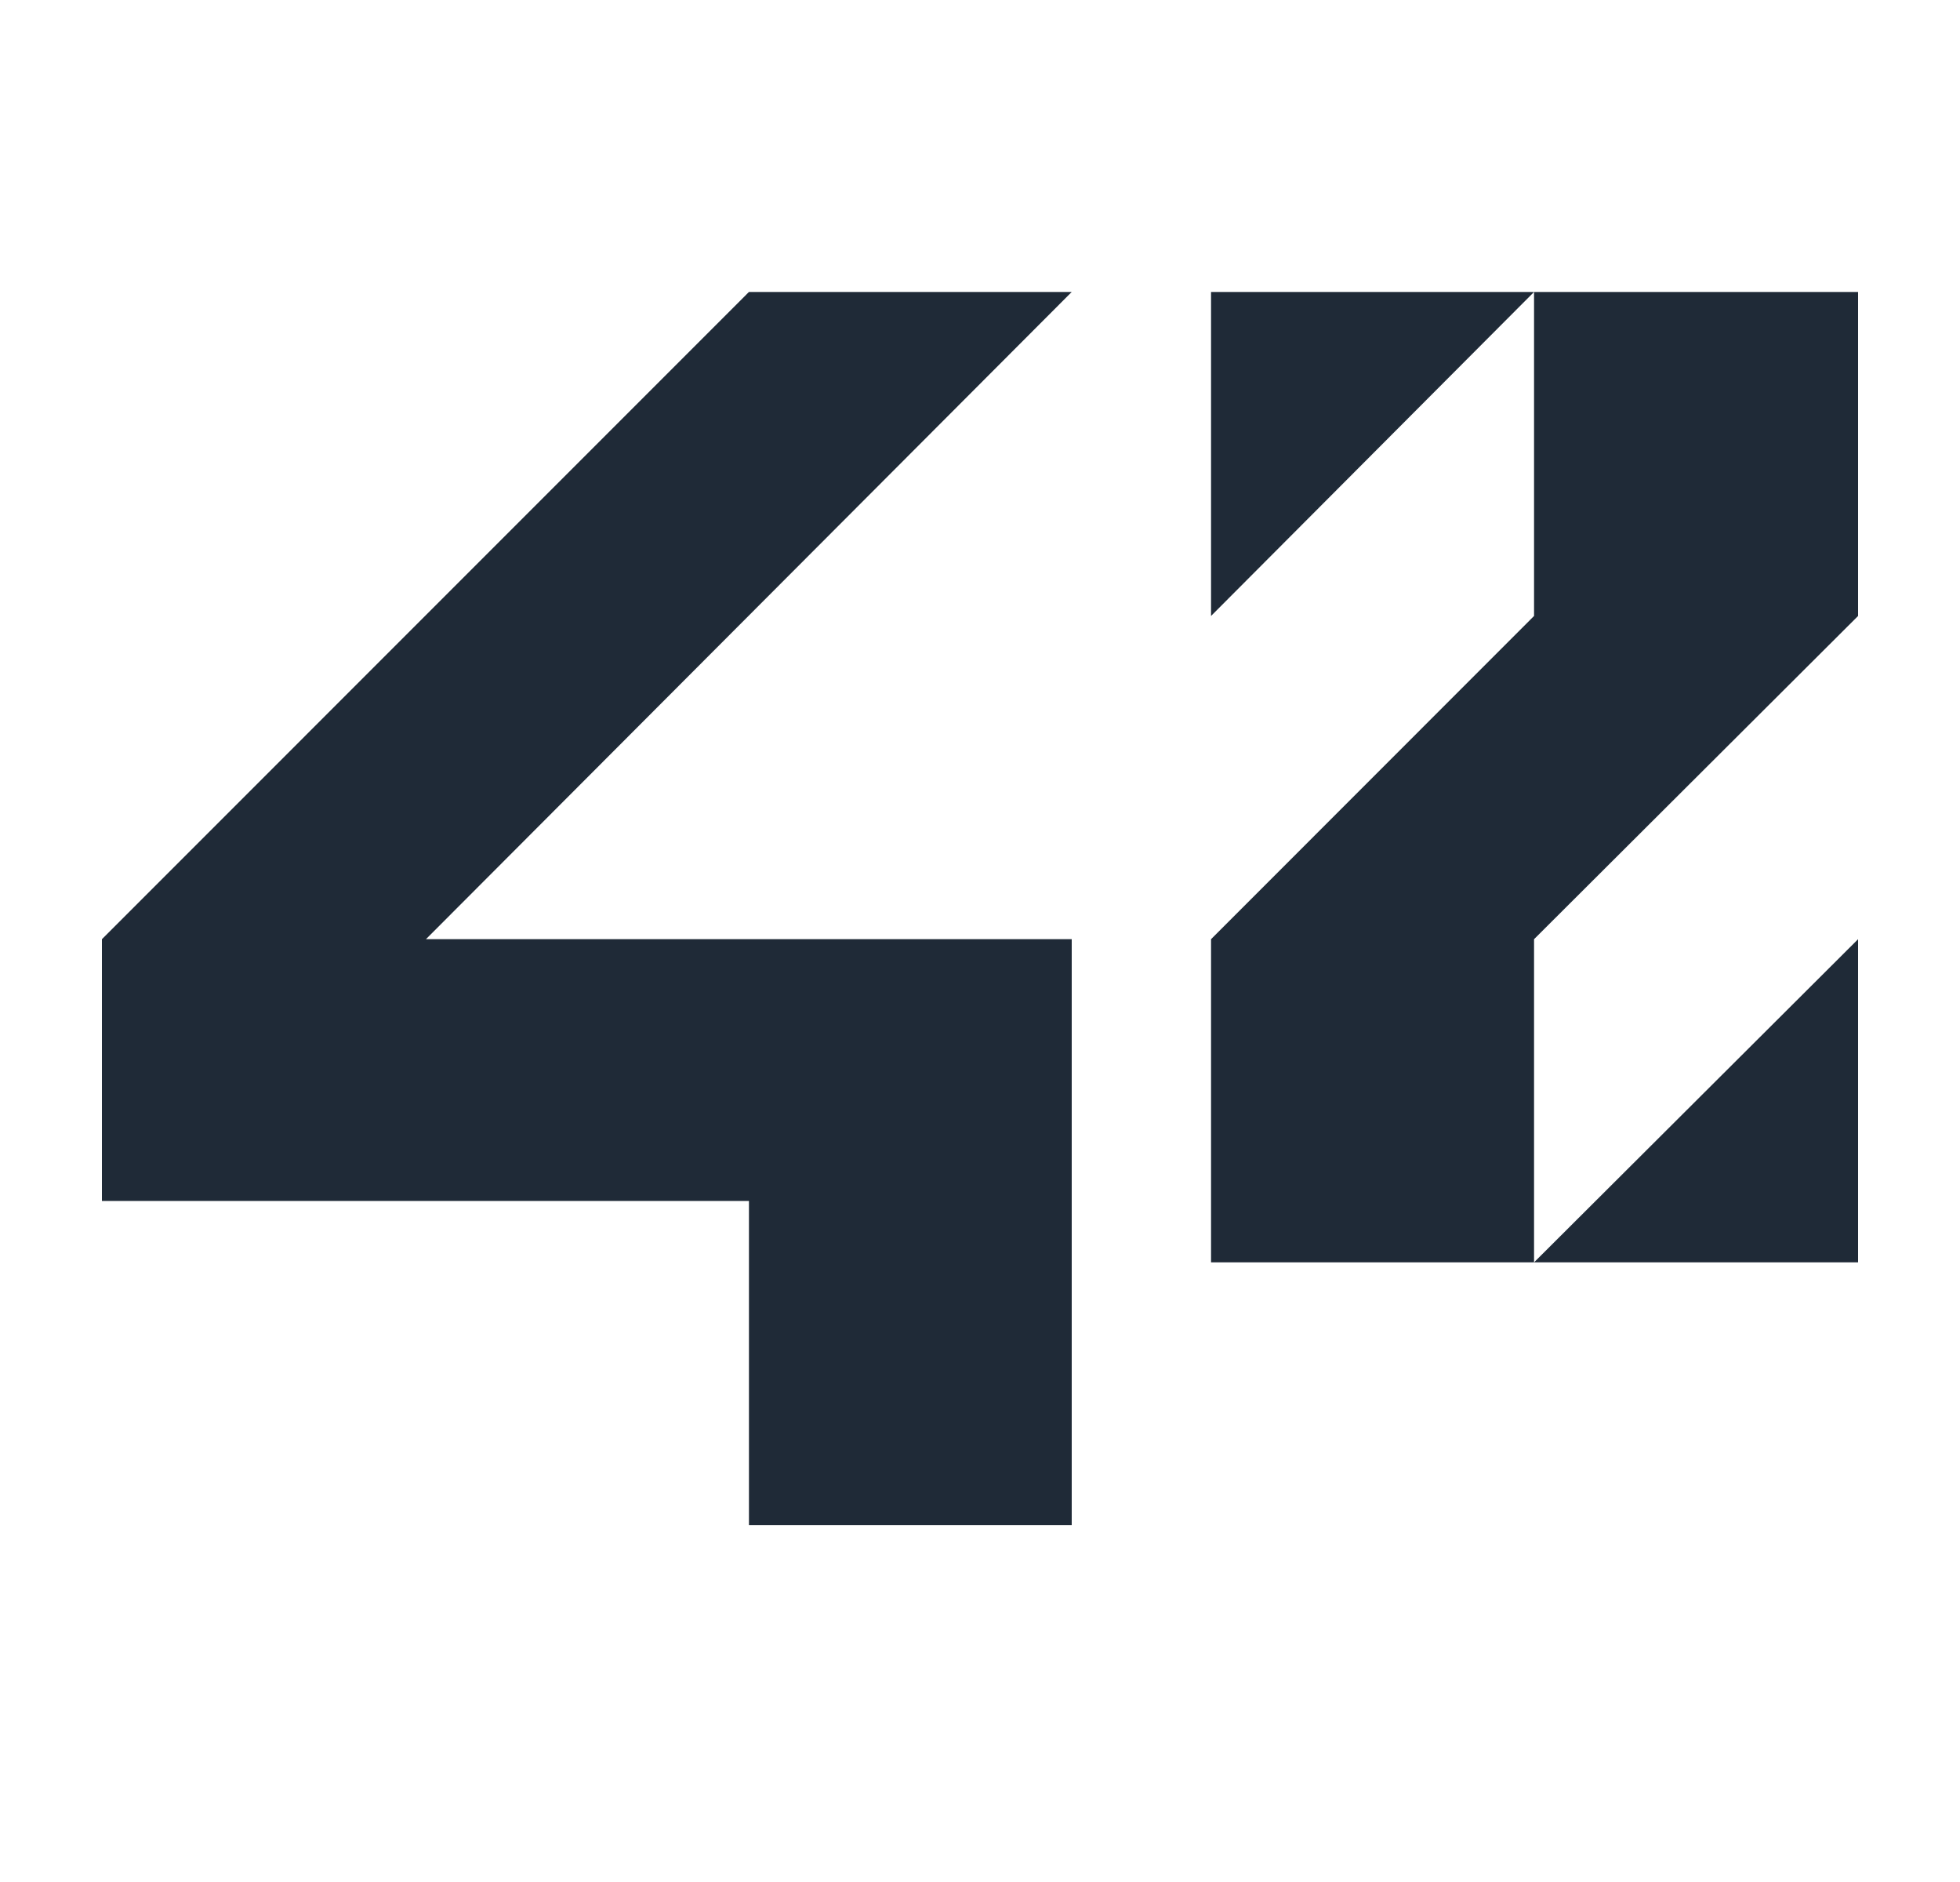 <svg width="25" height="24" viewBox="0 0 25 24" fill="none" xmlns="http://www.w3.org/2000/svg">
<g id="42">
<path id="polygon5" d="M1.3 15.315H9.553V19.45H13.67V11.977H5.433L13.67 3.723H9.553L1.3 11.977V15.315Z" fill="#1F2A37"/>
<path id="polygon7" d="M15.447 7.855L19.567 3.723H15.447V7.855Z" fill="#1F2A37"/>
<path id="polygon9" d="M19.567 7.855L15.447 11.977V16.098H19.567V11.977L23.7 7.855V3.723H19.567V7.855Z" fill="#1F2A37"/>
<path id="polygon11" d="M23.7 11.977L19.567 16.098H23.7V11.977Z" fill="#1F2A37"/>
</g>
</svg>
